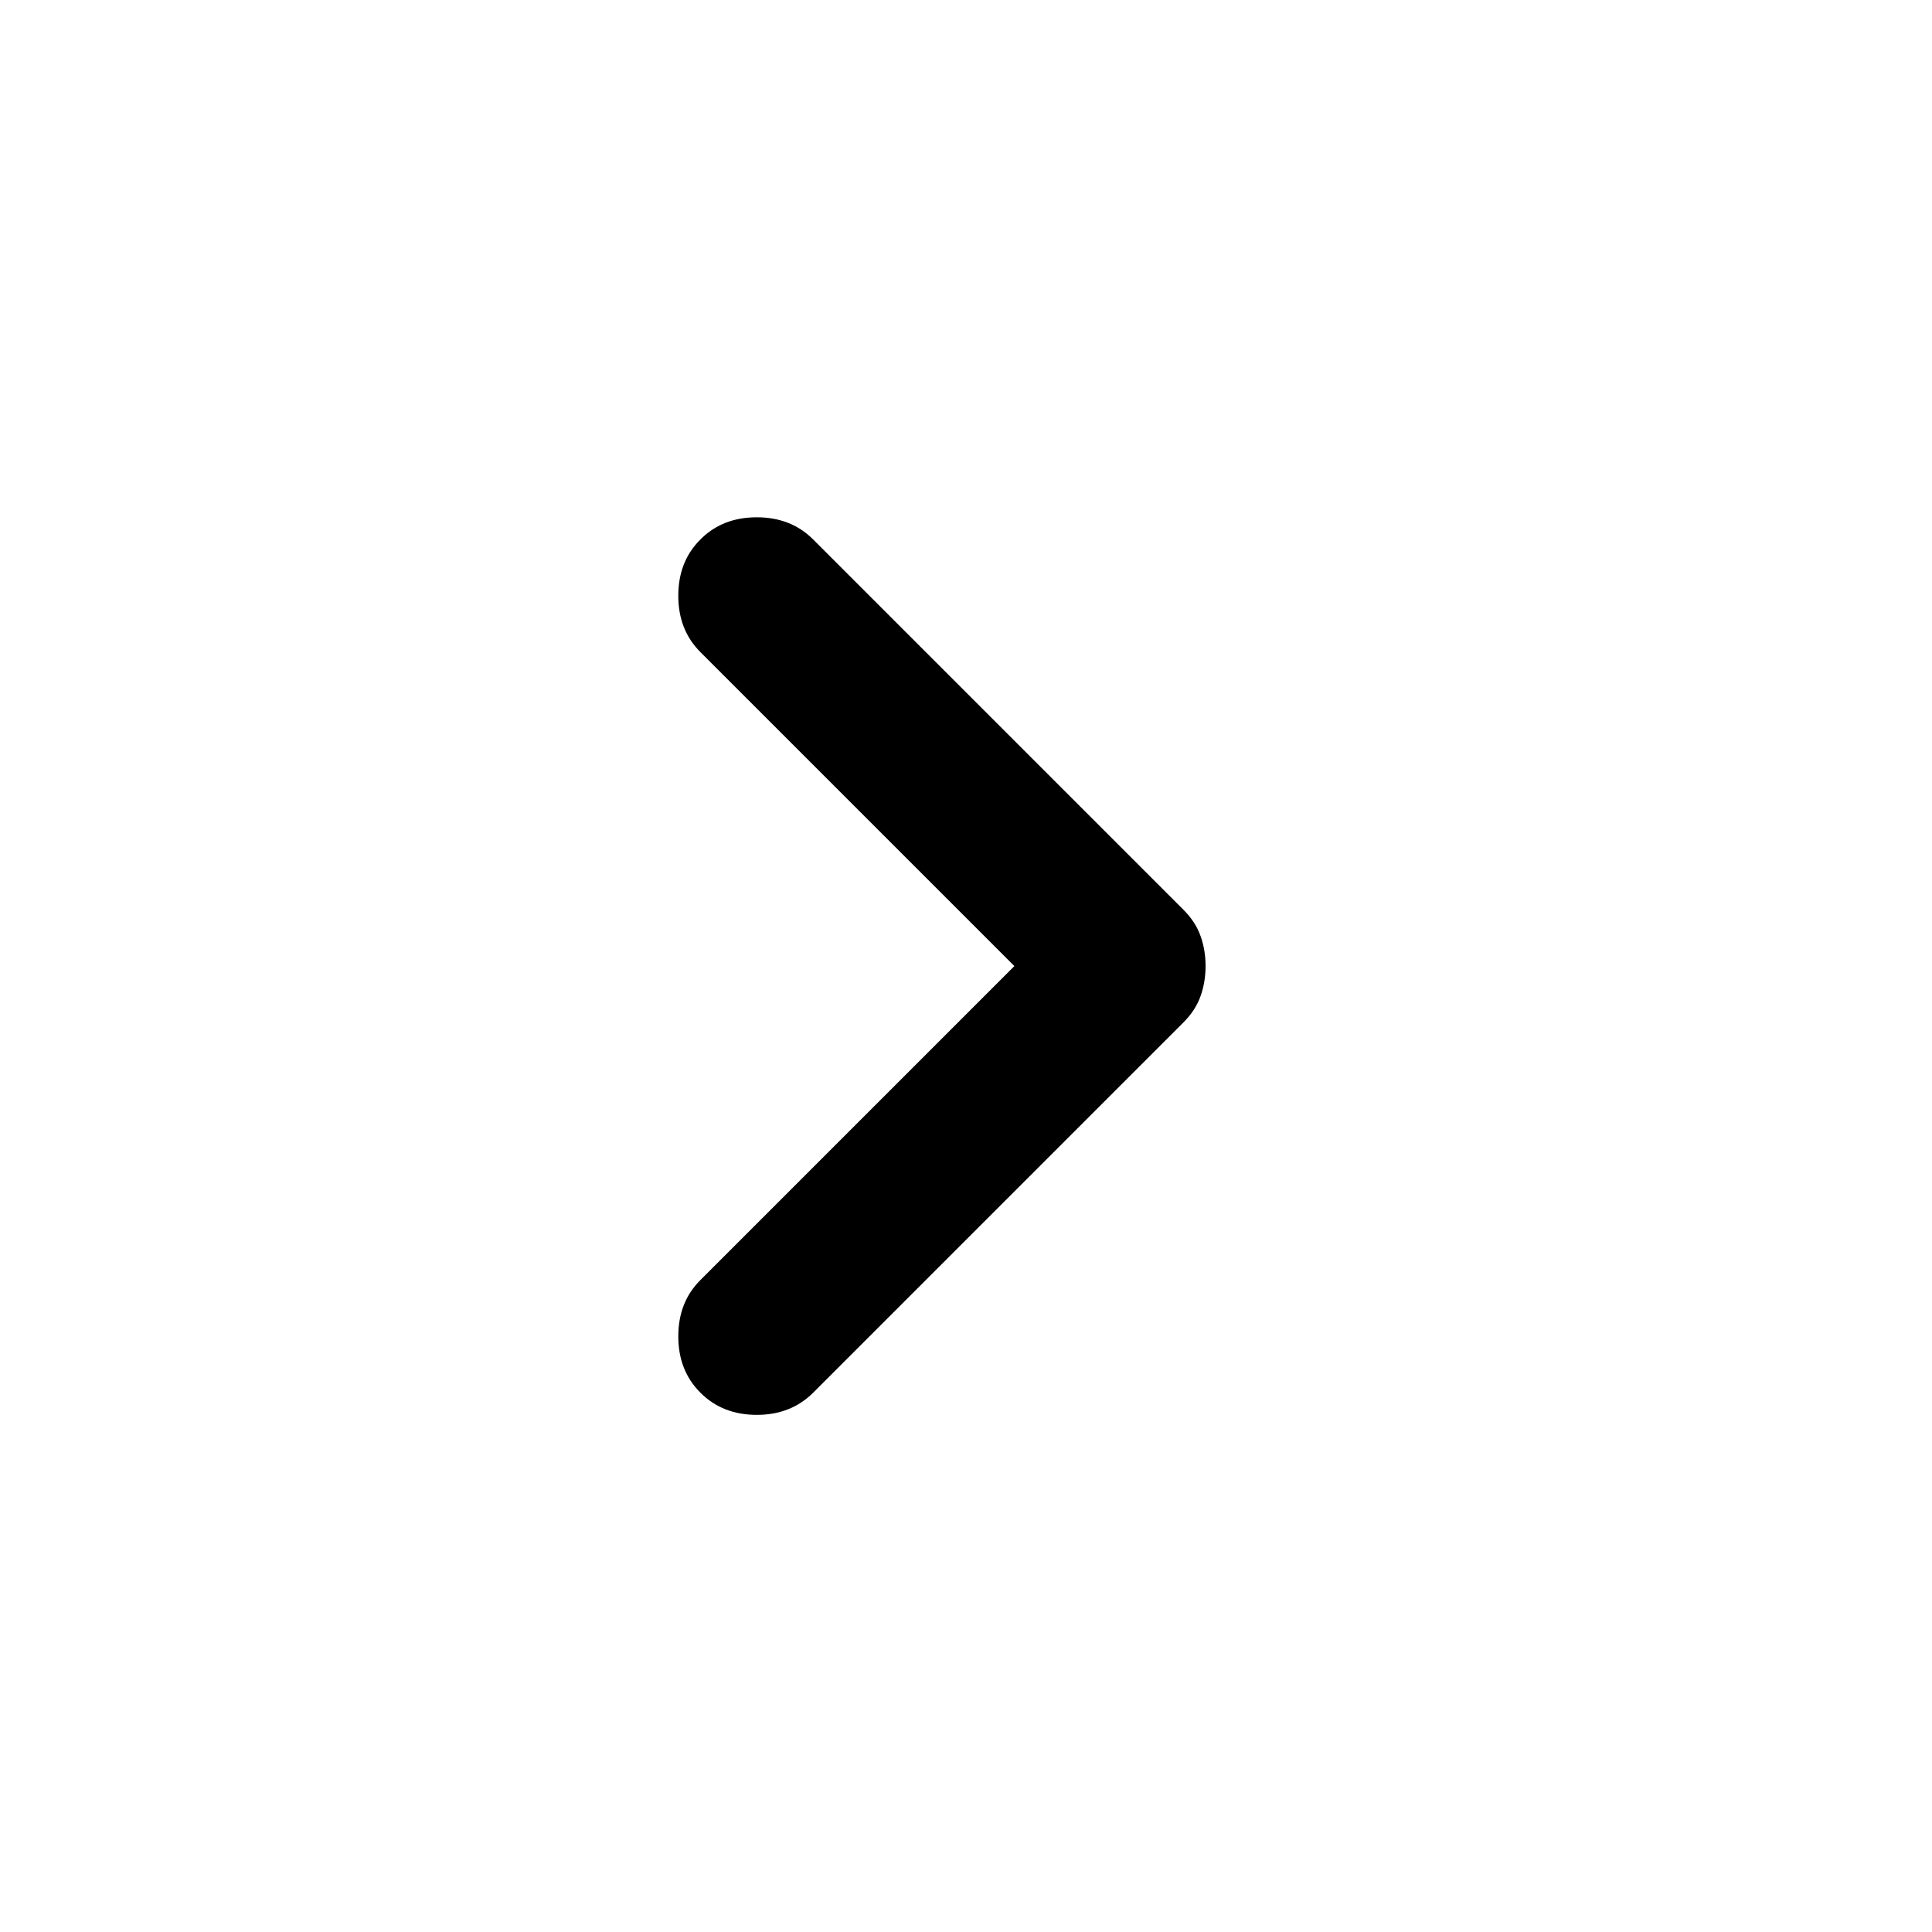 <svg width="24" height="24" viewBox="0 0 24 24" fill="none" xmlns="http://www.w3.org/2000/svg" class='icon'>
<path d="M8.701 17.301C8.517 17.117 8.426 16.884 8.426 16.601C8.426 16.317 8.517 16.084 8.701 15.901L12.601 12.001L8.701 8.101C8.517 7.917 8.426 7.684 8.426 7.401C8.426 7.117 8.517 6.884 8.701 6.701C8.884 6.517 9.117 6.426 9.401 6.426C9.684 6.426 9.917 6.517 10.101 6.701L14.701 11.301C14.801 11.401 14.872 11.509 14.913 11.626C14.955 11.742 14.976 11.867 14.976 12.001C14.976 12.134 14.955 12.259 14.913 12.376C14.872 12.492 14.801 12.601 14.701 12.701L10.101 17.301C9.917 17.484 9.684 17.576 9.401 17.576C9.117 17.576 8.884 17.484 8.701 17.301Z" fill='black'  />
</svg>
